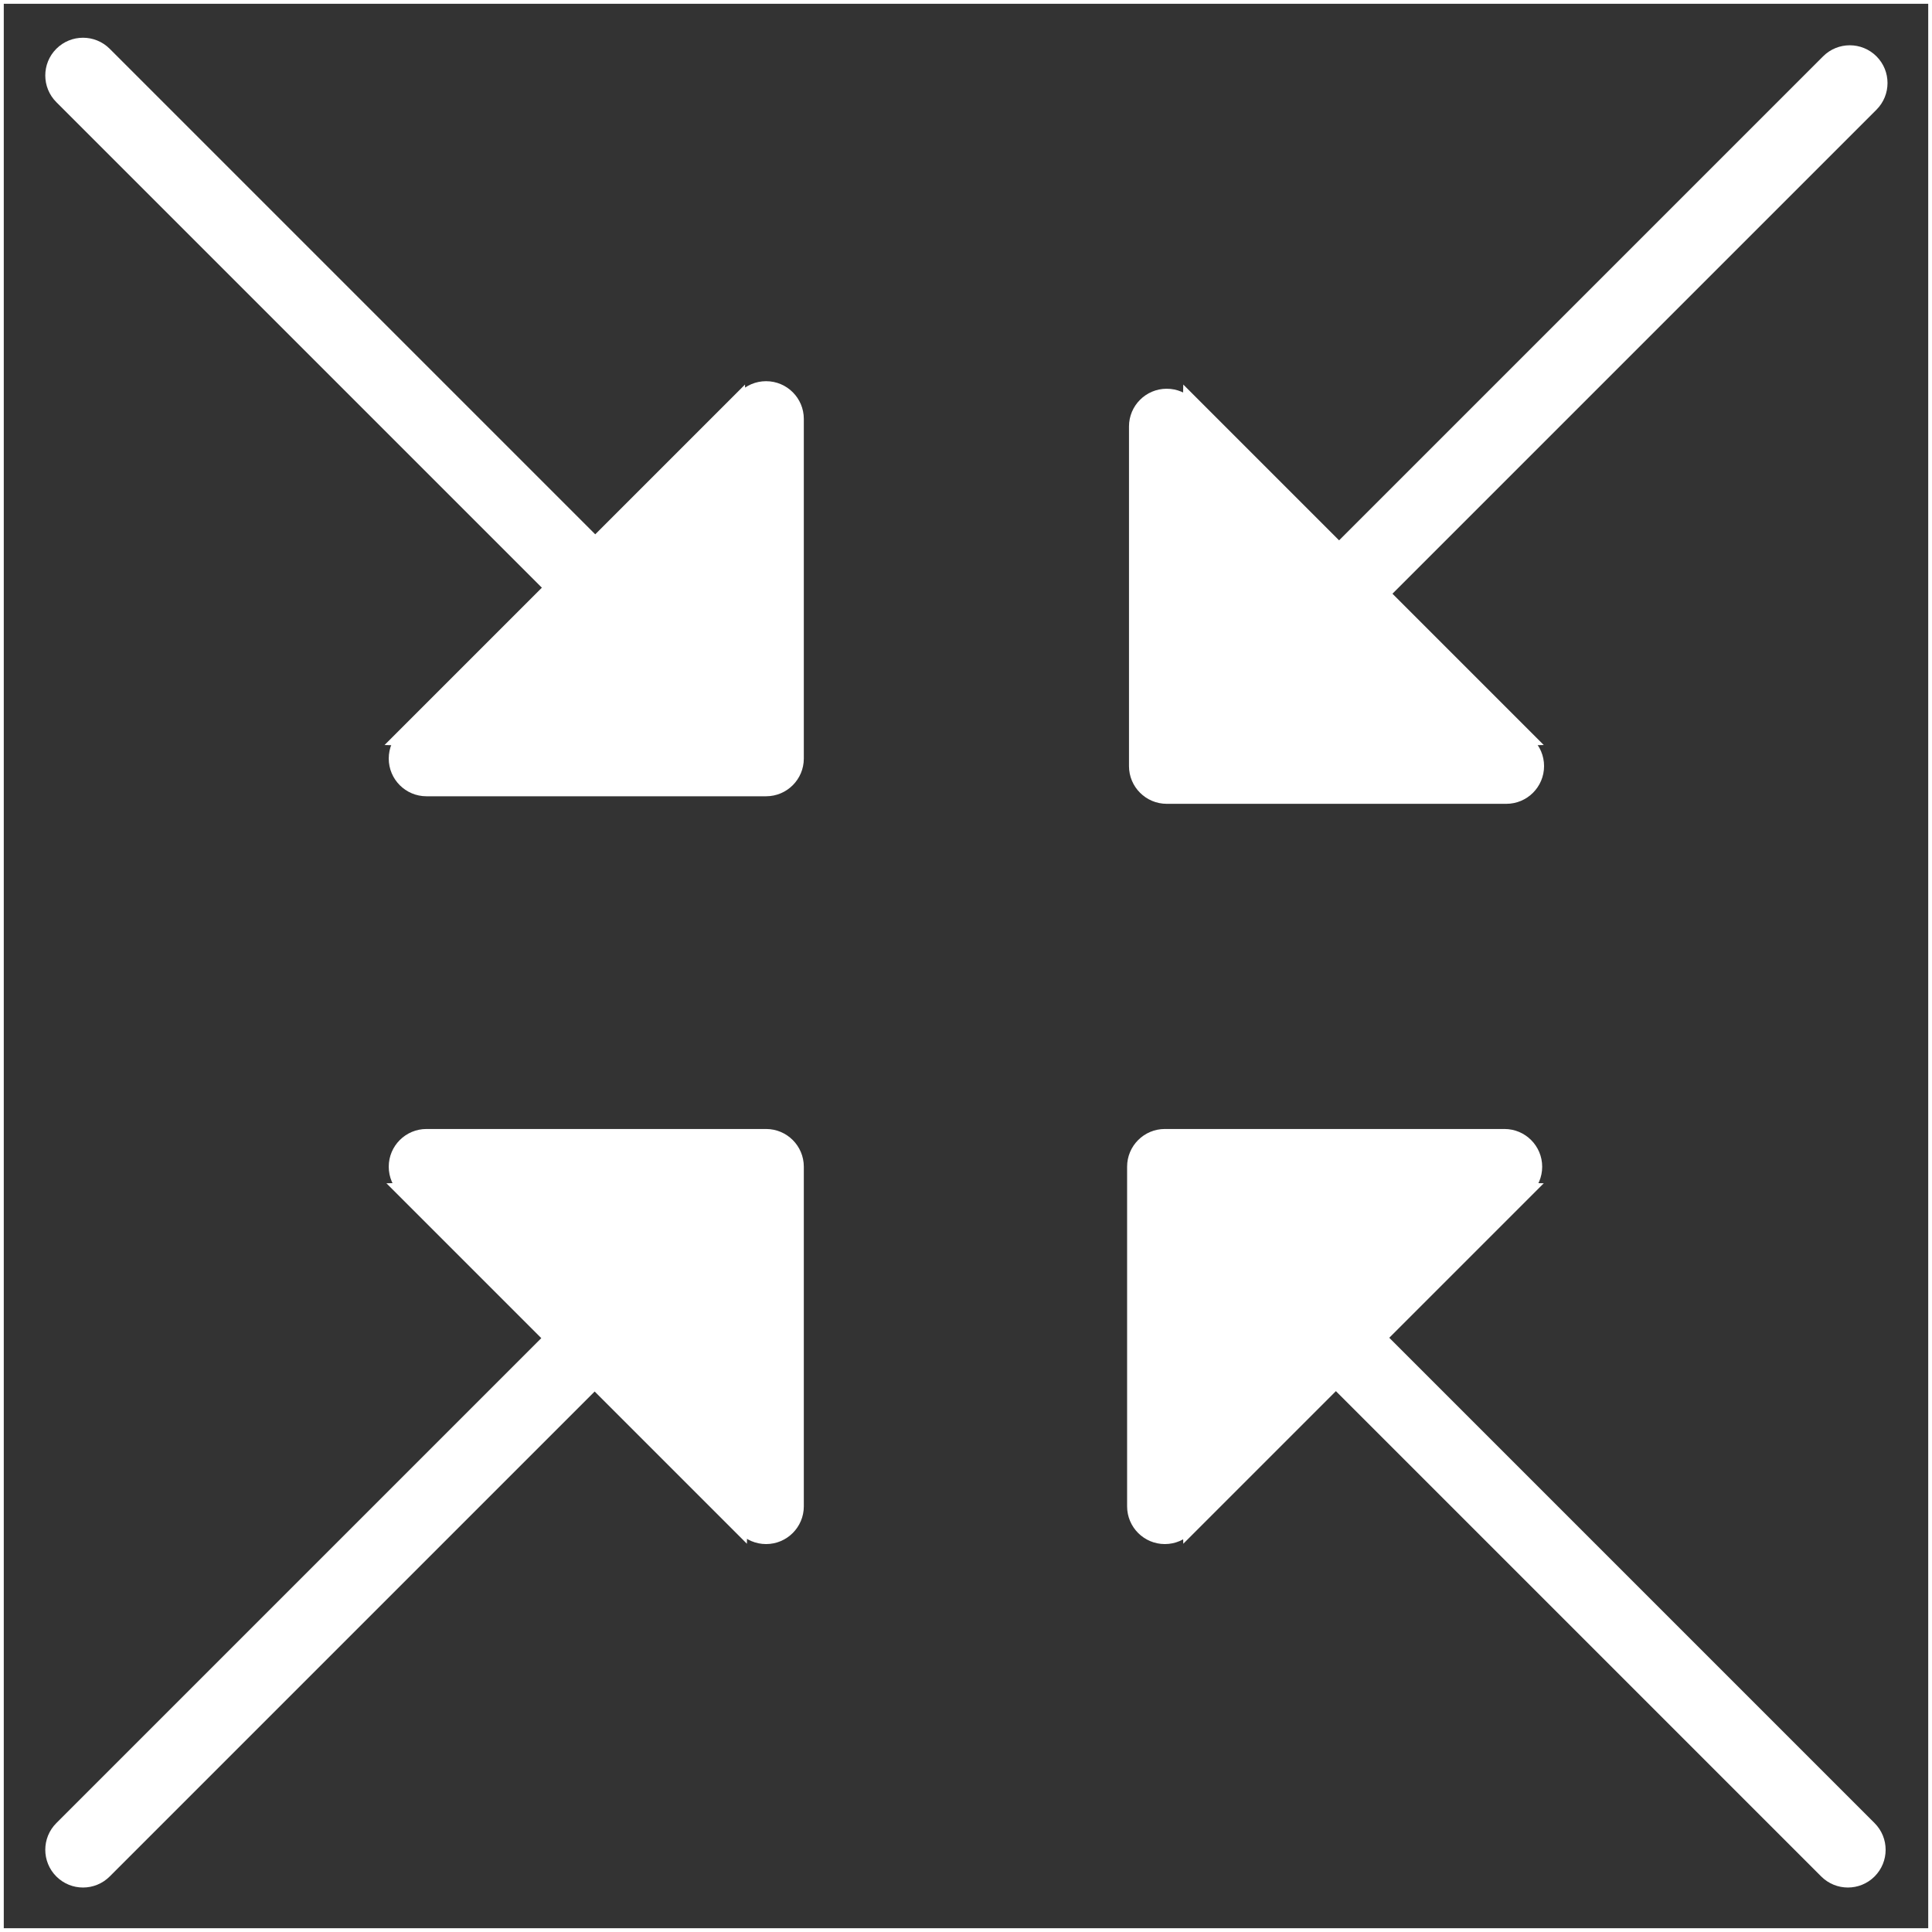 <svg width="256" height="256" viewBox="0 0 256 256" fill="none" xmlns="http://www.w3.org/2000/svg">
<rect x="0" y="0" width="256" height="256" fill="#333333" stroke="none"/>
<rect width="256" height="256" stroke="white"/>
<path d="M248.642 14.536C250.594 12.583 250.594 9.417 248.642 7.464C246.689 5.512 243.523 5.512 241.571 7.464L248.642 14.536ZM149.597 101.51C149.597 104.271 151.835 106.51 154.597 106.51L199.597 106.51C202.358 106.51 204.597 104.271 204.597 101.51C204.597 98.748 202.358 96.51 199.597 96.51H159.597V56.51C159.597 53.748 157.358 51.51 154.597 51.51C151.835 51.51 149.597 53.748 149.597 56.51L149.597 101.51ZM241.571 7.464L151.061 97.974L158.132 105.045L248.642 14.536L241.571 7.464Z" fill="white"/>
<path d="M241.321 248.642C243.274 250.595 246.44 250.595 248.392 248.642C250.345 246.689 250.345 243.524 248.392 241.571L241.321 248.642ZM154.347 149.597C151.586 149.597 149.347 151.835 149.347 154.597L149.347 199.597C149.347 202.358 151.586 204.597 154.347 204.597C157.109 204.597 159.347 202.358 159.347 199.597V159.597H199.347C202.109 159.597 204.347 157.358 204.347 154.597C204.347 151.835 202.109 149.597 199.347 149.597L154.347 149.597ZM248.392 241.571L157.883 151.061L150.812 158.132L241.321 248.642L248.392 241.571Z" fill="white"/>
<path d="M7.464 13.536C5.512 11.583 5.512 8.417 7.464 6.464C9.417 4.512 12.583 4.512 14.536 6.464L7.464 13.536ZM106.51 100.51C106.51 103.271 104.271 105.51 101.51 105.51L56.51 105.51C53.748 105.51 51.51 103.271 51.51 100.51C51.51 97.748 53.748 95.51 56.51 95.51H96.51V55.51C96.51 52.748 98.748 50.51 101.51 50.51C104.271 50.51 106.51 52.748 106.51 55.51L106.51 100.51ZM14.536 6.464L105.045 96.974L97.974 104.045L7.464 13.536L14.536 6.464Z" fill="white"/>
<path d="M14.536 248.642C12.583 250.595 9.417 250.595 7.464 248.642C5.512 246.689 5.512 243.523 7.464 241.571L14.536 248.642ZM101.51 149.597C104.271 149.597 106.51 151.835 106.51 154.597L106.51 199.597C106.51 202.358 104.271 204.597 101.51 204.597C98.748 204.597 96.51 202.358 96.51 199.597V159.597H56.51C53.748 159.597 51.51 157.358 51.51 154.597C51.51 151.835 53.748 149.597 56.51 149.597L101.51 149.597ZM7.464 241.571L97.974 151.061L105.045 158.132L14.536 248.642L7.464 241.571Z" fill="white"/>
<path d="M99.933 99.933L50.954 98.719L98.719 50.954L99.933 99.933Z" fill="white"/>
<path d="M155.577 99.933L156.791 50.954L204.556 98.719L155.577 99.933Z" fill="white"/>
<path d="M100.182 155.577L51.203 156.791L98.968 204.556L100.182 155.577Z" fill="white"/>
<path d="M155.577 155.577L156.791 204.556L204.556 156.791L155.577 155.577Z" fill="white"/>
</svg>
